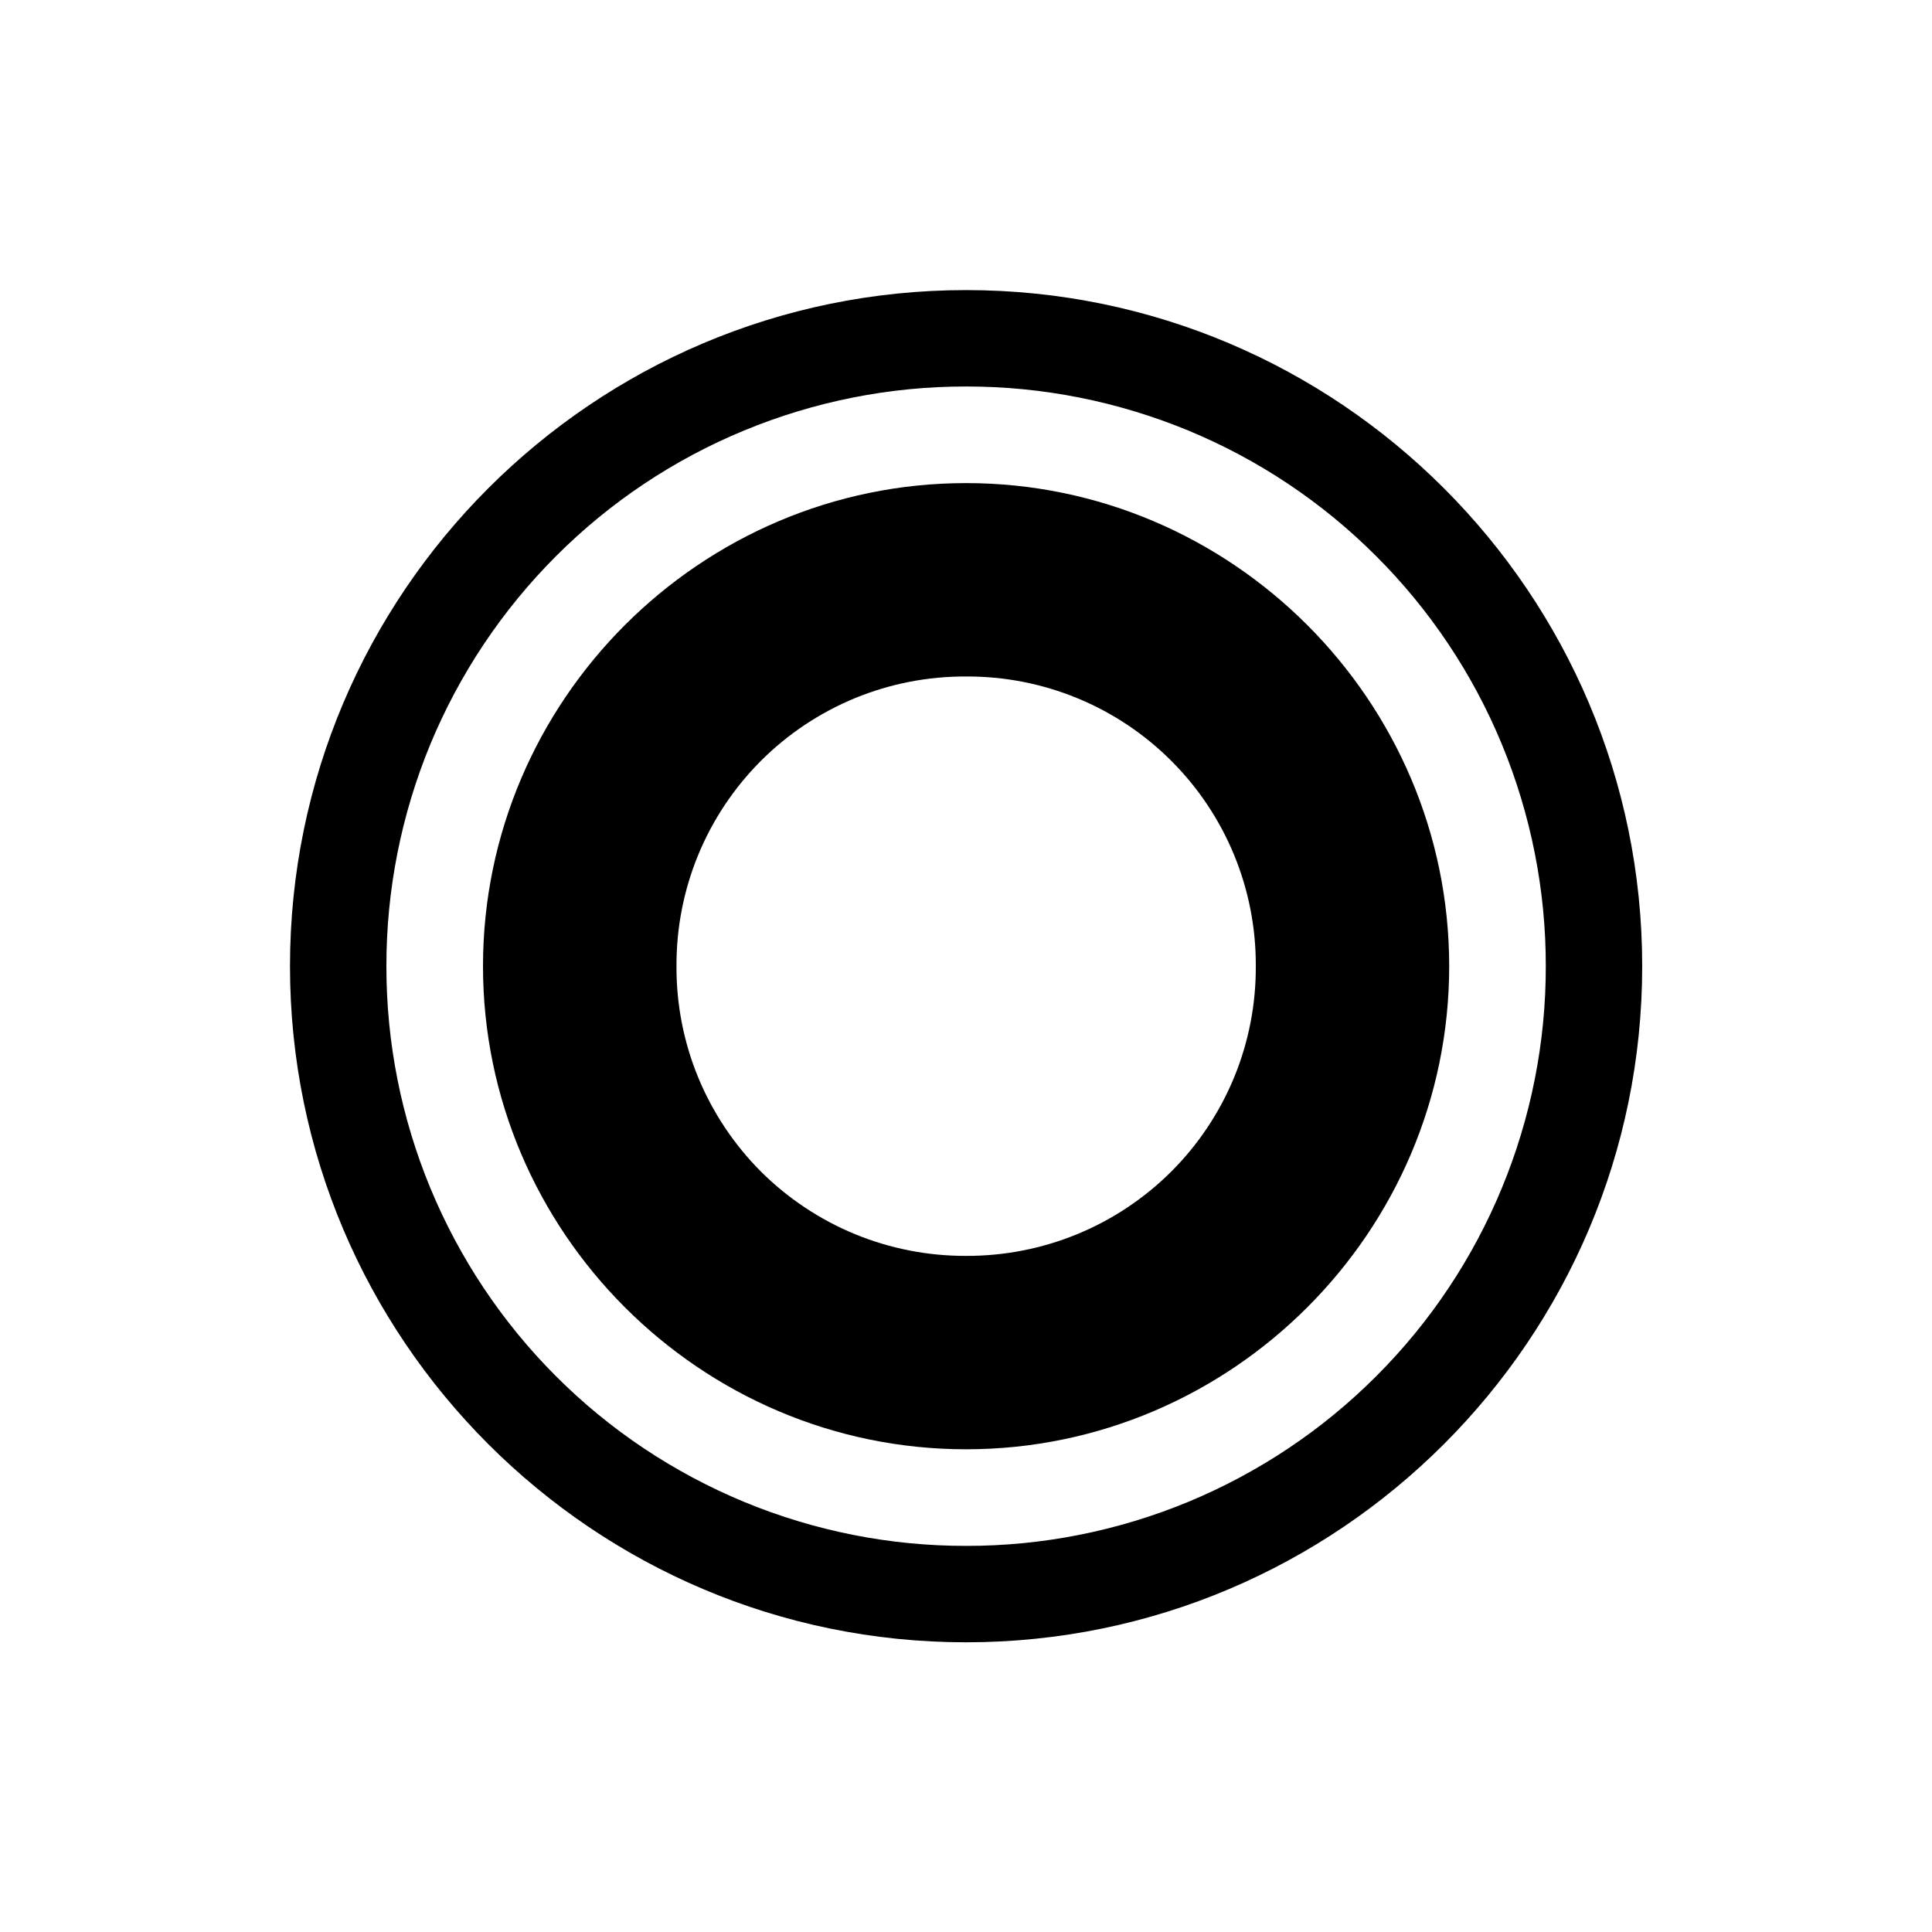 <svg width="20" height="20" viewBox="0 0 20 20" fill="none" xmlns="http://www.w3.org/2000/svg">
<path d="M10.001 3.003C6.141 3.003 3.002 6.142 3.002 10.002C3.002 13.862 6.141 17.001 10.001 17.001C13.861 17.001 17 13.862 17 10.002C17 6.142 13.861 3.003 10.001 3.003ZM10.001 4.001C10.79 4 11.57 4.155 12.299 4.456C13.027 4.757 13.689 5.199 14.246 5.757C14.804 6.314 15.246 6.976 15.547 7.704C15.848 8.433 16.003 9.214 16.002 10.002C16.003 10.79 15.848 11.571 15.547 12.299C15.246 13.028 14.804 13.69 14.246 14.247C13.689 14.805 13.027 15.246 12.299 15.548C11.57 15.849 10.79 16.004 10.001 16.003C9.213 16.004 8.432 15.849 7.704 15.548C6.975 15.246 6.313 14.805 5.756 14.247C5.199 13.69 4.757 13.028 4.455 12.299C4.154 11.571 3.999 10.79 4 10.002C3.999 9.214 4.154 8.433 4.455 7.704C4.757 6.976 5.199 6.314 5.756 5.757C6.313 5.199 6.975 4.757 7.704 4.456C8.432 4.155 9.213 4 10.001 4.001Z" fill="currentColor"/>
<path d="M10.001 5.001C7.251 5.001 5 7.252 5 10.002C5 12.752 7.251 15.003 10.001 15.003C12.751 15.003 15.002 12.752 15.002 10.002C15.002 7.252 12.751 5.001 10.001 5.001ZM10.001 7.003C10.396 7.001 10.786 7.077 11.151 7.227C11.516 7.377 11.847 7.598 12.126 7.877C12.405 8.156 12.626 8.487 12.776 8.852C12.926 9.217 13.002 9.608 13 10.002C13.002 10.396 12.926 10.787 12.776 11.152C12.626 11.516 12.405 11.848 12.126 12.127C11.847 12.405 11.516 12.626 11.151 12.776C10.786 12.926 10.396 13.002 10.001 13.001C9.607 13.002 9.216 12.926 8.851 12.776C8.487 12.626 8.155 12.405 7.876 12.127C7.598 11.848 7.377 11.516 7.227 11.152C7.077 10.787 7.001 10.396 7.003 10.002C7.001 9.608 7.077 9.217 7.227 8.852C7.377 8.487 7.598 8.156 7.876 7.877C8.155 7.598 8.487 7.377 8.851 7.227C9.216 7.077 9.607 7.001 10.001 7.003Z" fill="currentColor"/>
</svg>
